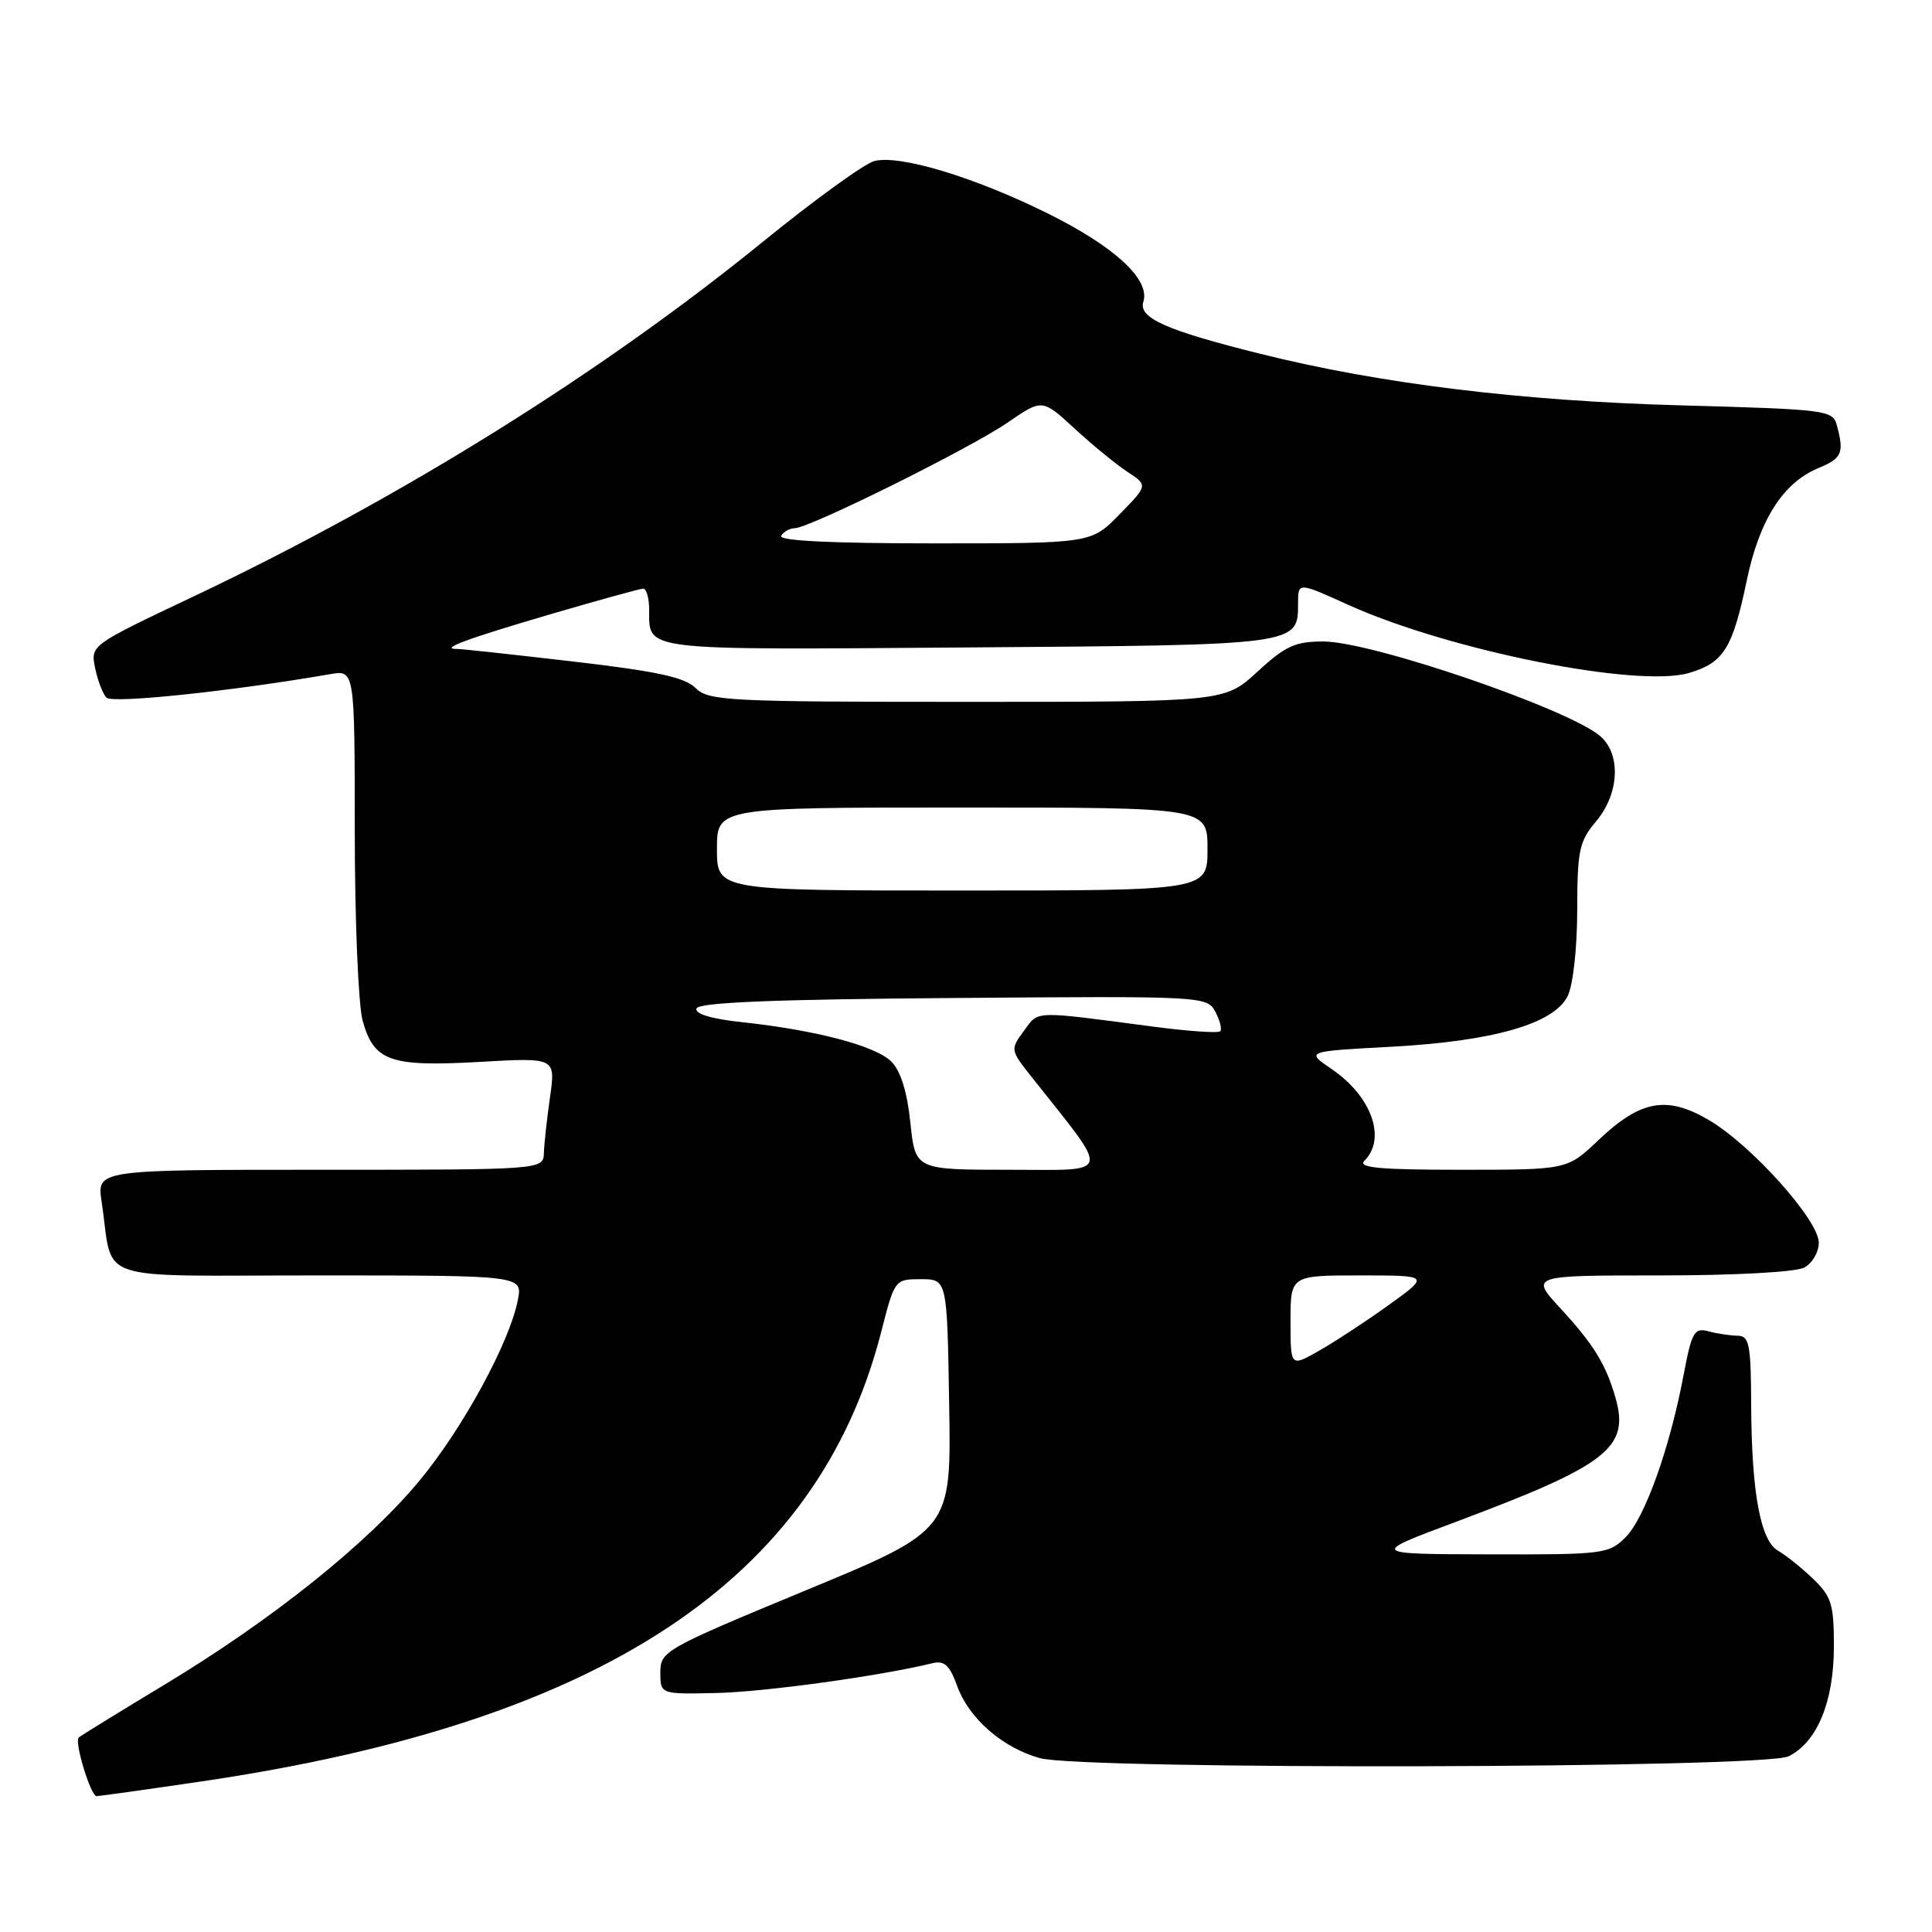 <?xml version="1.0" encoding="UTF-8" standalone="no"?>
<!DOCTYPE svg PUBLIC "-//W3C//DTD SVG 1.1//EN" "http://www.w3.org/Graphics/SVG/1.1/DTD/svg11.dtd" >
<svg xmlns="http://www.w3.org/2000/svg" xmlns:xlink="http://www.w3.org/1999/xlink" version="1.1" viewBox="0 0 256 256">
 <g >
 <path fill="currentColor"
d=" M 26.68 236.05 C 79.80 228.24 108.33 209.37 116.76 176.50 C 118.55 169.52 118.56 169.50 122.03 169.50 C 125.50 169.50 125.50 169.50 125.77 186.13 C 126.05 202.76 126.05 202.76 106.77 210.73 C 88.02 218.50 87.50 218.79 87.50 221.61 C 87.50 224.50 87.50 224.50 95.00 224.33 C 101.38 224.18 116.55 222.09 123.53 220.39 C 125.13 220.00 125.83 220.63 126.83 223.40 C 128.38 227.70 132.83 231.58 137.78 232.96 C 143.50 234.54 233.78 234.33 237.00 232.72 C 240.79 230.83 243.00 225.47 243.00 218.17 C 243.00 212.55 242.69 211.55 240.21 209.17 C 238.68 207.70 236.61 206.05 235.62 205.49 C 233.28 204.18 232.10 197.85 232.04 186.25 C 232.01 178.13 231.79 177.00 230.25 176.99 C 229.29 176.98 227.55 176.72 226.40 176.41 C 224.50 175.90 224.17 176.47 223.09 182.17 C 221.25 191.92 217.95 201.14 215.40 203.69 C 213.18 205.91 212.49 206.00 197.30 205.96 C 181.50 205.92 181.50 205.92 193.00 201.62 C 213.03 194.12 215.96 191.83 214.06 185.21 C 212.79 180.77 211.16 178.13 206.76 173.36 C 202.75 169.00 202.75 169.00 219.94 169.00 C 229.88 169.00 237.95 168.56 239.07 167.96 C 240.13 167.40 241.00 165.91 241.00 164.66 C 241.00 161.68 232.06 151.71 226.43 148.41 C 220.84 145.13 217.38 145.77 211.78 151.09 C 207.67 155.00 207.67 155.00 193.64 155.00 C 182.72 155.00 179.87 154.73 180.80 153.80 C 183.74 150.86 181.74 145.26 176.47 141.67 C 172.99 139.31 172.99 139.31 184.33 138.70 C 197.85 137.97 205.88 135.67 207.72 132.00 C 208.43 130.57 208.98 125.71 208.99 120.64 C 209.00 112.67 209.25 111.49 211.50 108.82 C 214.53 105.22 214.82 100.05 212.13 97.62 C 208.18 94.05 181.81 85.00 175.35 85.00 C 171.61 85.00 170.31 85.60 166.62 89.00 C 162.28 93.00 162.28 93.00 128.14 93.00 C 96.35 93.00 93.87 92.87 92.16 91.16 C 90.75 89.75 87.01 88.94 75.91 87.65 C 67.99 86.73 61.09 85.98 60.58 85.99 C 58.15 86.02 61.68 84.70 72.56 81.50 C 79.11 79.58 84.81 78.00 85.23 78.00 C 85.65 78.00 86.01 79.24 86.02 80.75 C 86.05 86.30 84.45 86.11 128.18 85.79 C 172.18 85.47 172.00 85.50 172.00 79.94 C 172.00 77.13 172.00 77.13 178.57 80.11 C 192.00 86.19 217.05 91.20 223.85 89.16 C 228.41 87.79 229.57 85.92 231.45 76.94 C 233.12 68.90 236.26 63.96 240.94 62.03 C 244.08 60.72 244.38 60.03 243.40 56.38 C 242.86 54.34 242.13 54.25 222.67 53.71 C 201.61 53.14 182.85 50.84 167.07 46.90 C 154.50 43.77 150.82 42.13 151.50 39.99 C 152.44 37.05 147.70 32.68 138.83 28.28 C 129.12 23.47 119.21 20.47 115.85 21.34 C 114.56 21.67 107.89 26.50 101.04 32.07 C 79.56 49.53 53.01 66.06 25.57 79.07 C 12.01 85.49 11.99 85.50 12.60 88.50 C 12.94 90.15 13.61 91.92 14.10 92.44 C 14.86 93.25 30.62 91.60 43.75 89.33 C 47.00 88.77 47.00 88.77 47.01 110.14 C 47.01 121.89 47.48 133.18 48.05 135.24 C 49.54 140.62 51.68 141.38 63.51 140.71 C 73.62 140.13 73.62 140.13 72.89 145.32 C 72.48 148.17 72.11 151.51 72.07 152.75 C 72.00 155.00 72.00 155.00 42.41 155.00 C 12.82 155.00 12.82 155.00 13.47 159.25 C 15.11 170.15 11.72 169.00 42.20 169.00 C 69.25 169.00 69.25 169.00 68.62 172.25 C 67.55 177.82 61.36 189.21 55.63 196.14 C 48.73 204.49 36.15 214.56 21.88 223.18 C 15.79 226.85 10.64 230.03 10.43 230.23 C 9.83 230.83 12.02 238.00 12.80 238.00 C 13.18 237.99 19.43 237.12 26.68 236.05 Z  M 171.00 175.06 C 171.00 169.00 171.00 169.00 180.24 169.00 C 189.47 169.00 189.47 169.00 183.99 172.94 C 180.97 175.11 176.81 177.83 174.75 179.00 C 171.00 181.13 171.00 181.13 171.00 175.06 Z  M 120.63 148.77 C 120.21 144.69 119.34 141.89 118.11 140.67 C 116.02 138.58 108.14 136.50 98.37 135.45 C 94.27 135.01 92.05 134.35 92.29 133.63 C 92.56 132.83 102.41 132.42 126.29 132.24 C 159.55 131.98 159.93 132.00 161.04 134.07 C 161.66 135.23 161.94 136.39 161.68 136.65 C 161.41 136.92 157.44 136.64 152.85 136.04 C 136.71 133.91 137.67 133.88 135.67 136.60 C 133.86 139.06 133.87 139.14 136.67 142.67 C 147.29 156.09 147.55 155.00 133.74 155.00 C 121.28 155.00 121.28 155.00 120.63 148.77 Z  M 95.00 112.50 C 95.00 107.00 95.00 107.00 127.50 107.00 C 160.00 107.00 160.00 107.00 160.00 112.50 C 160.00 118.00 160.00 118.00 127.50 118.00 C 95.00 118.00 95.00 118.00 95.00 112.50 Z  M 103.50 71.00 C 103.84 70.45 104.65 70.00 105.31 69.99 C 107.25 69.98 128.56 59.40 133.52 55.99 C 138.10 52.84 138.10 52.84 142.39 56.79 C 144.74 58.96 147.90 61.54 149.39 62.52 C 152.11 64.30 152.11 64.30 148.35 68.15 C 144.59 72.00 144.59 72.00 123.74 72.00 C 110.09 72.00 103.10 71.65 103.50 71.00 Z "/>
</g>
</svg>